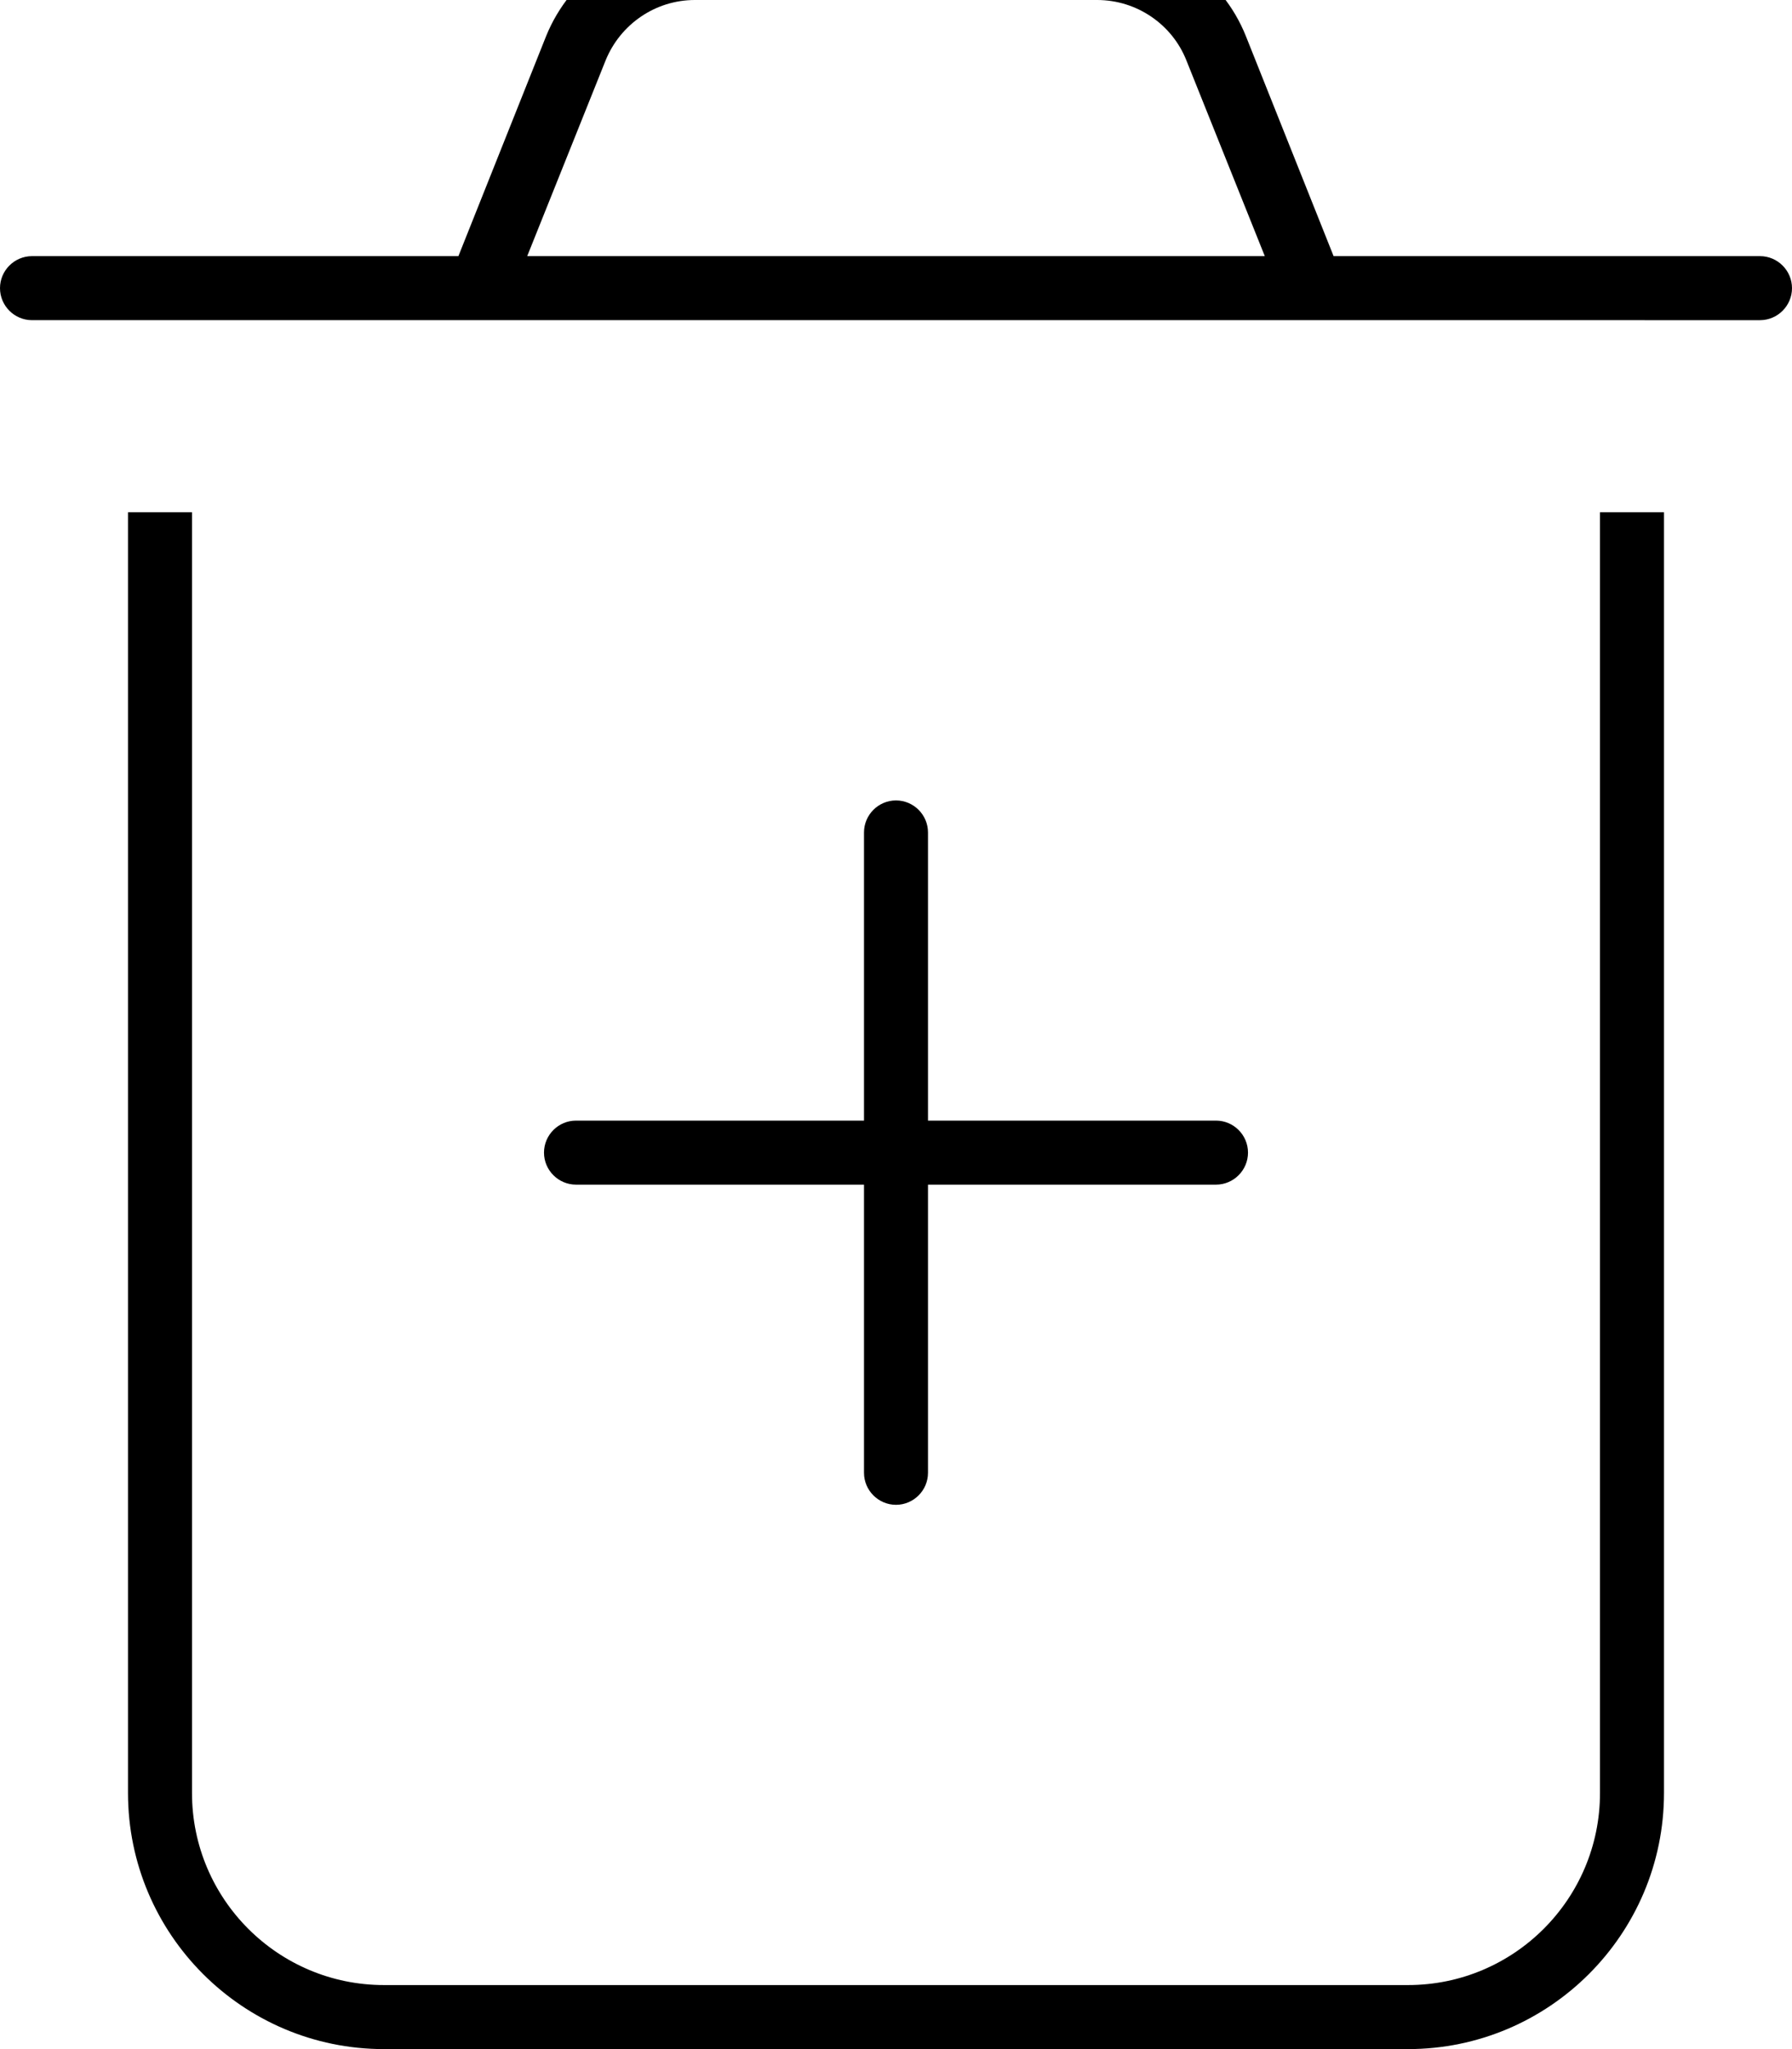 <svg fill="currentColor" xmlns="http://www.w3.org/2000/svg" viewBox="0 0 448 512"><!--! Font Awesome Pro 7.0.1 by @fontawesome - https://fontawesome.com License - https://fontawesome.com/license (Commercial License) Copyright 2025 Fonticons, Inc. --><path fill="currentColor" d="M173.7 0c-9.8 0-18.6 6-22.3 15.1L131.8 64 316.2 64 296.6 15.1C293 6 284.1 0 274.3 0L173.7 0zM136.5 9.1C142.6-6 157.3-16 173.7-16l100.7 0c16.4 0 31.1 10 37.1 25.1L333.4 64 440 64c4.4 0 8 3.6 8 8s-3.6 8-8 8L8 80c-4.4 0-8-3.6-8-8s3.6-8 8-8l106.6 0 21.9-54.9zM32 448l0-320 16 0 0 320c0 26.5 21.5 48 48 48l256 0c26.5 0 48-21.5 48-48l0-320 16 0 0 320c0 35.3-28.7 64-64 64L96 512c-35.3 0-64-28.7-64-64zM232 208c0-4.4-3.6-8-8-8s-8 3.6-8 8l0 72-72 0c-4.4 0-8 3.6-8 8s3.6 8 8 8l72 0 0 72c0 4.4 3.6 8 8 8s8-3.6 8-8l0-72 72 0c4.4 0 8-3.6 8-8s-3.6-8-8-8l-72 0 0-72z"/></svg>